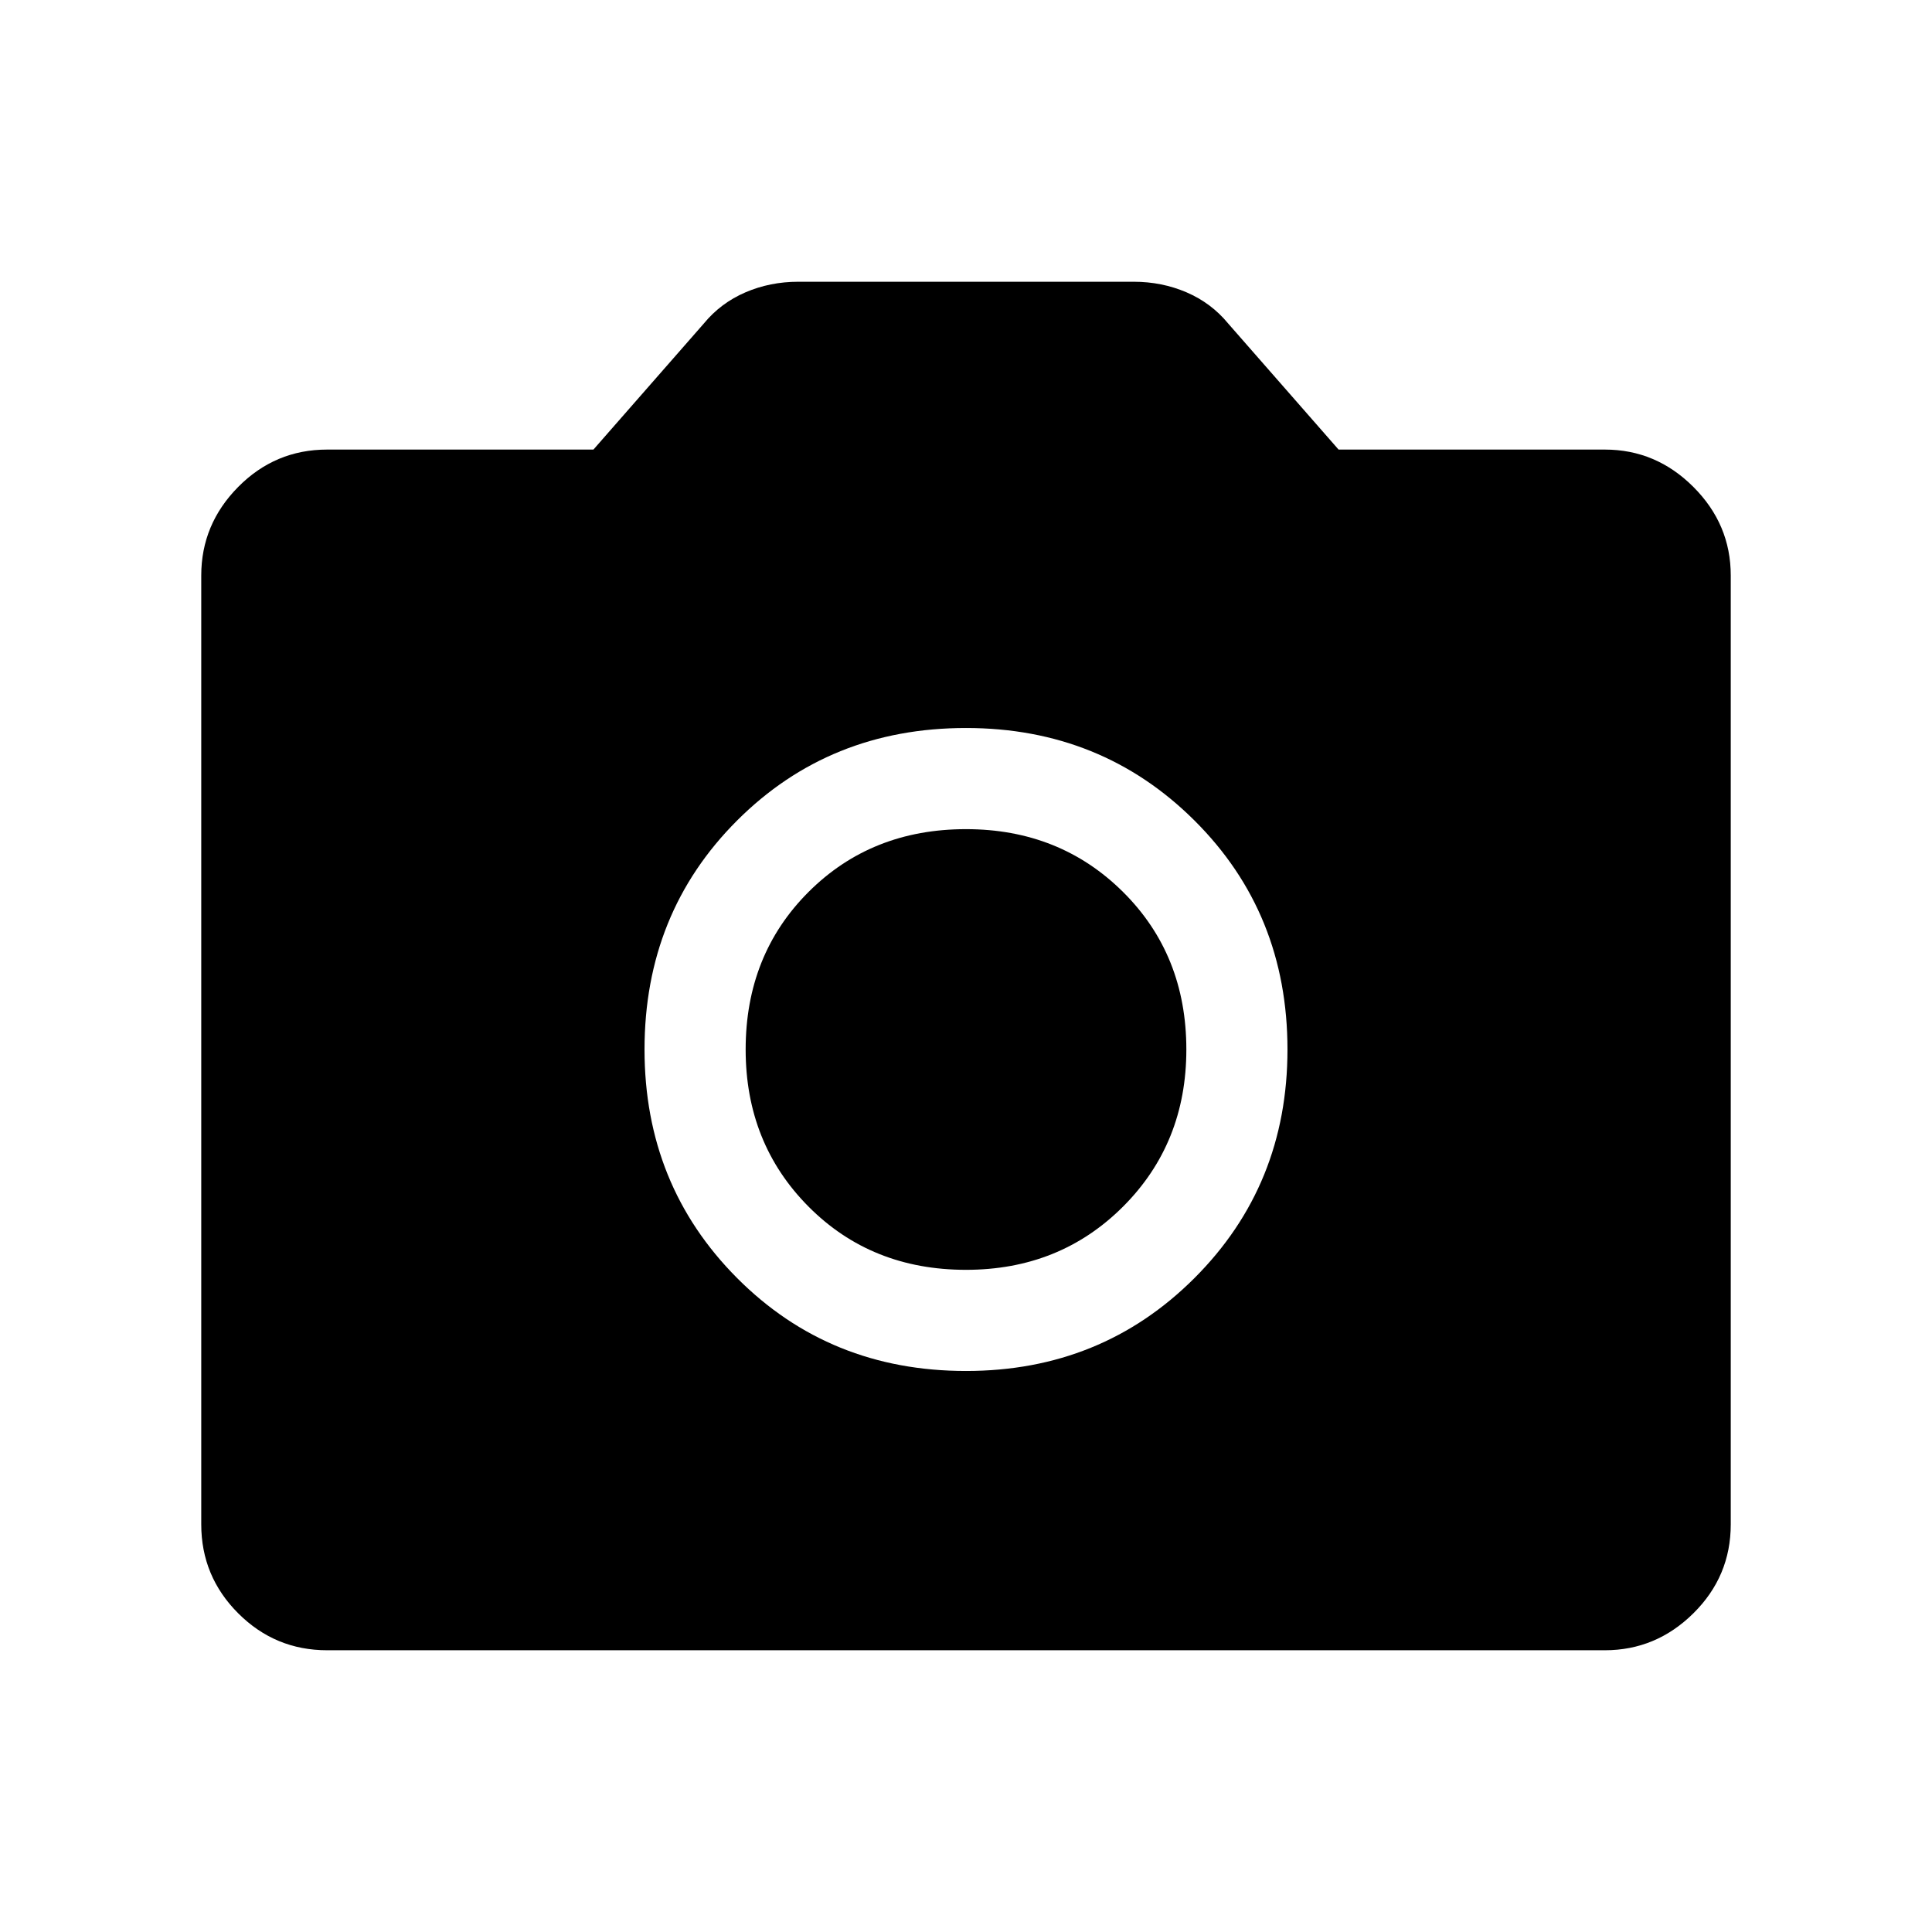 <svg xmlns="http://www.w3.org/2000/svg" height="40" viewBox="0 -960 960 960" width="40"><path d="M480-278.77q67.36 0 113.55-46.19t46.19-113.55q0-67.77-46.19-113.76-46.19-45.99-113.55-45.99-67.77 0-113.76 45.99-45.98 45.99-45.98 113.76 0 67.36 45.98 113.55 45.99 46.19 113.76 46.19Zm0-50.26q-47.03 0-78.26-31.43-31.23-31.44-31.23-78.05 0-47.03 31.23-78.26Q432.97-548 480-548q46.62 0 78.05 31.23 31.44 31.23 31.44 78.26 0 46.61-31.44 78.05-31.43 31.43-78.05 31.43ZM162.56-140q-25.84 0-44.2-18.36Q100-176.72 100-202.56v-471.49q0-25.44 18.36-44t44.2-18.56h132.31l54.87-62.65q8.36-10.17 20.63-15.46 12.27-5.28 26.25-5.28h166.76q13.98 0 26.25 5.28 12.27 5.29 20.63 15.46l54.87 62.65h132.31q25.43 0 43.99 18.56 18.57 18.56 18.57 44v471.49q0 25.84-18.57 44.2Q822.87-140 797.44-140H162.56Z"/></svg>